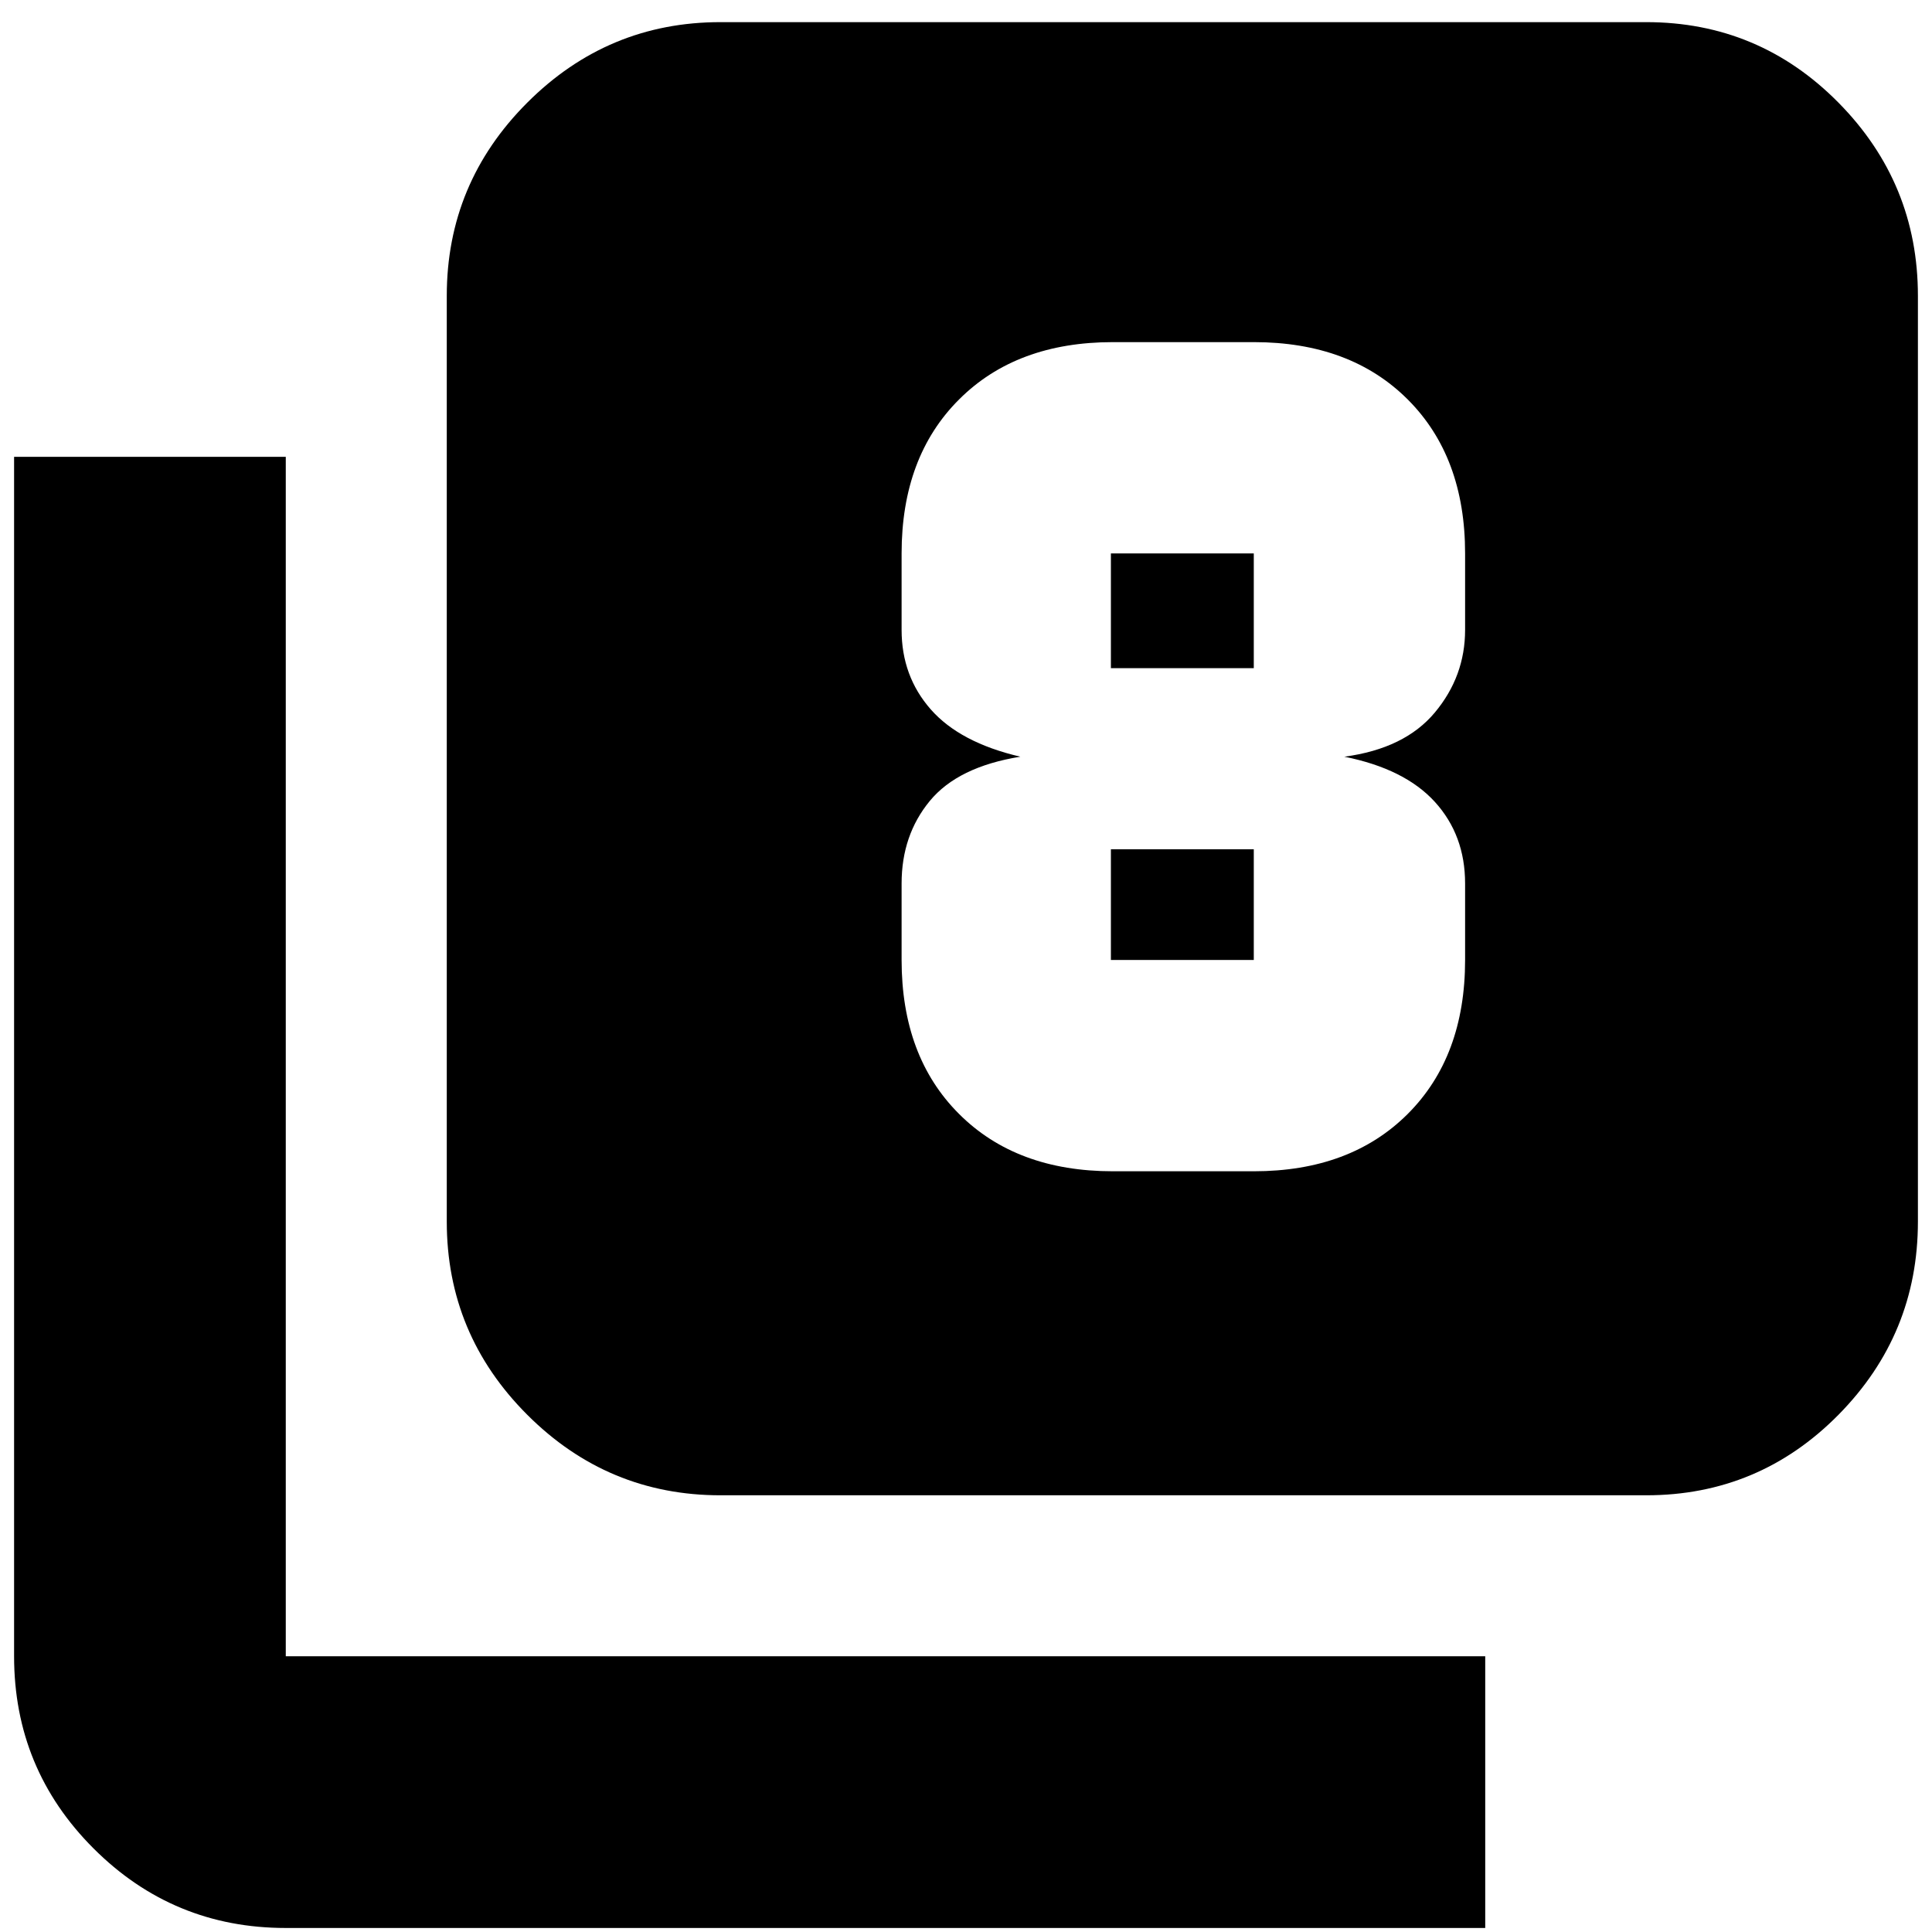 <svg xmlns="http://www.w3.org/2000/svg" height="24" width="24"><path d="M8.95 18.575Q7.55 18.575 6.55 17.575Q5.55 16.575 5.55 15.175V3.675Q5.55 2.275 6.55 1.275Q7.55 0.275 8.95 0.275H20.45Q21.85 0.275 22.838 1.275Q23.825 2.275 23.825 3.675V15.175Q23.825 16.575 22.838 17.575Q21.85 18.575 20.45 18.575ZM3.55 23.95Q2.15 23.95 1.162 22.962Q0.175 21.975 0.175 20.575V5.675H3.55V20.575Q3.55 20.575 3.55 20.575Q3.55 20.575 3.55 20.575H18.45V23.95ZM13.825 14.55H15.575Q16.775 14.55 17.488 13.837Q18.2 13.125 18.2 11.925V10.975Q18.2 10.375 17.825 9.962Q17.45 9.55 16.7 9.4Q17.45 9.3 17.825 8.85Q18.2 8.4 18.2 7.825V6.875Q18.2 5.675 17.488 4.963Q16.775 4.25 15.575 4.25H13.825Q12.625 4.25 11.913 4.963Q11.2 5.675 11.2 6.875V7.825Q11.2 8.4 11.562 8.812Q11.925 9.225 12.675 9.4Q11.9 9.525 11.55 9.95Q11.2 10.375 11.2 10.975V11.925Q11.2 13.125 11.913 13.837Q12.625 14.55 13.825 14.55ZM13.8 6.875H15.575Q15.575 6.875 15.575 6.875Q15.575 6.875 15.575 6.875V8.3Q15.575 8.3 15.575 8.3Q15.575 8.3 15.575 8.3H13.8Q13.8 8.3 13.8 8.3Q13.8 8.3 13.8 8.3V6.875Q13.8 6.875 13.8 6.875Q13.8 6.875 13.8 6.875ZM13.8 11.925Q13.8 11.925 13.8 11.925Q13.8 11.925 13.8 11.925V10.55Q13.8 10.55 13.8 10.55Q13.8 10.55 13.8 10.55H15.575Q15.575 10.55 15.575 10.55Q15.575 10.55 15.575 10.55V11.925Q15.575 11.925 15.575 11.925Q15.575 11.925 15.575 11.925Z"/></svg>